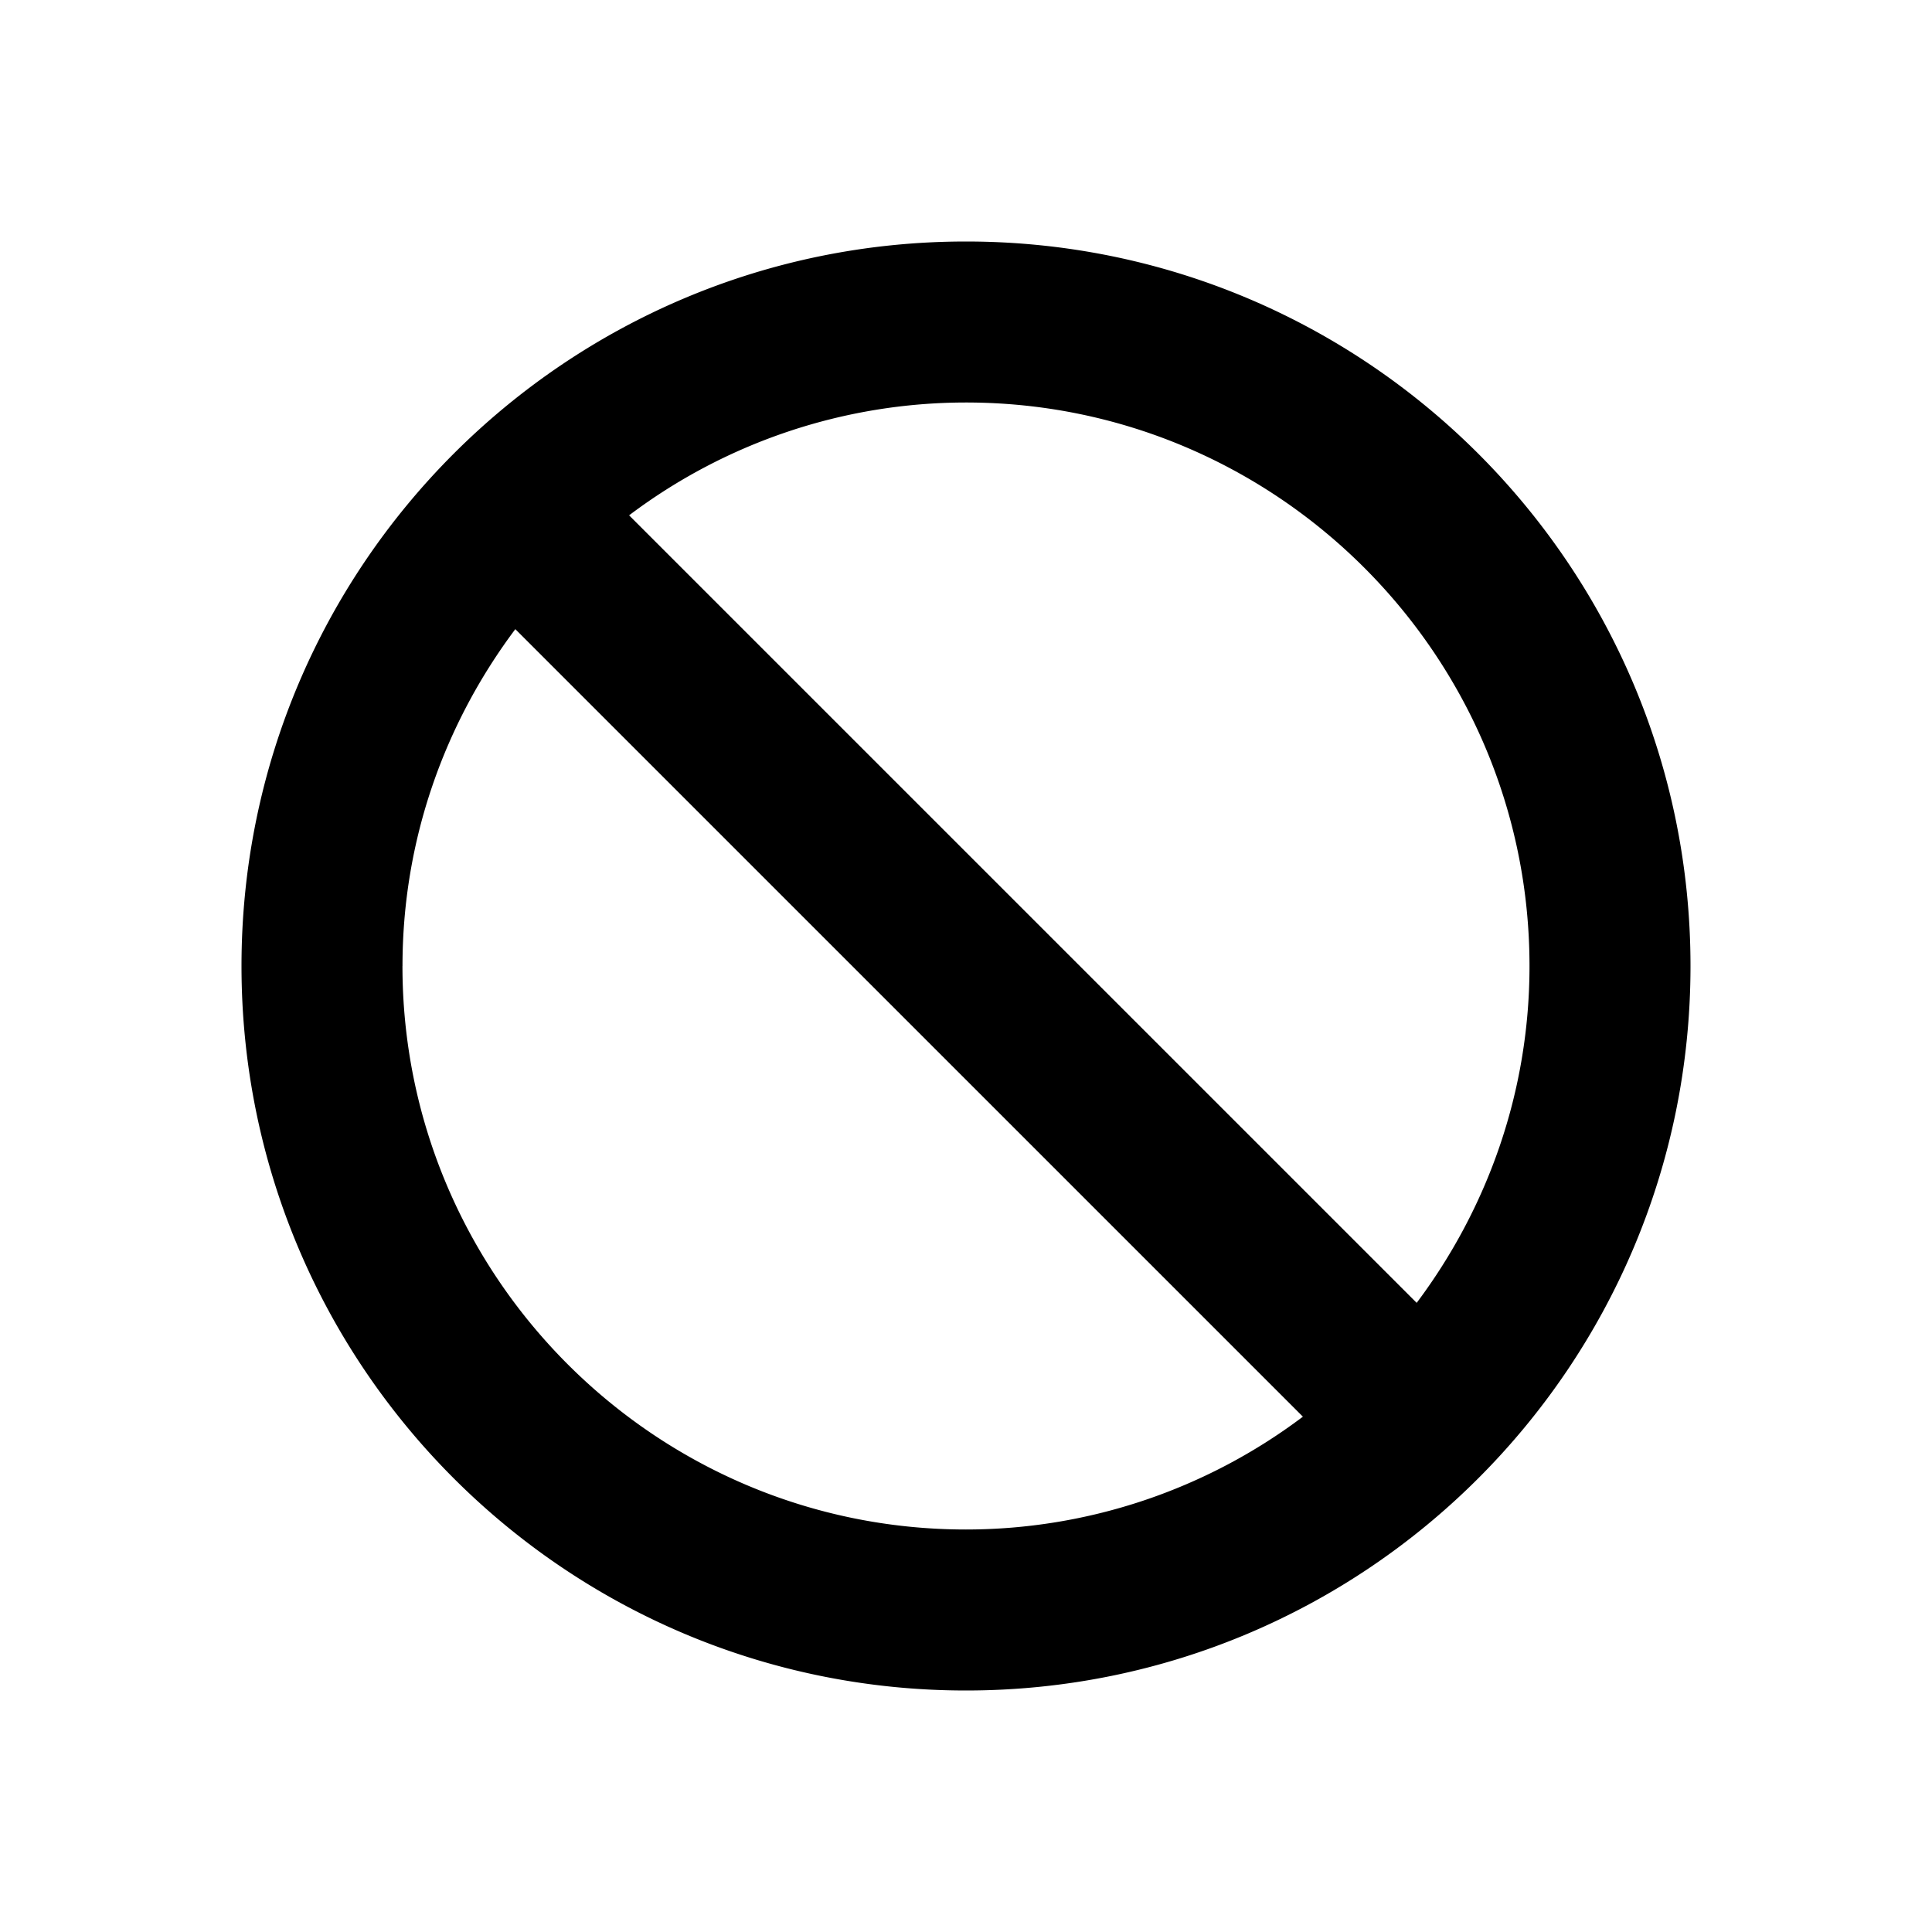 <svg xmlns="http://www.w3.org/2000/svg" width="48" height="48"><path d="M24 6C14.059 6 6 14.059 6 24s8.059 18 18 18 18-8.059 18-18S33.941 6 24 6ZM10 24c0-3.14 1.051-6.03 2.803-8.369L32.37 35.197A13.909 13.909 0 0 1 23.999 38c-7.719 0-14-6.28-14-14Zm25.197 8.369L15.63 12.803A13.909 13.909 0 0 1 24 10c7.72 0 14 6.28 14 14 0 3.14-1.051 6.03-2.803 8.369Z"/></svg>